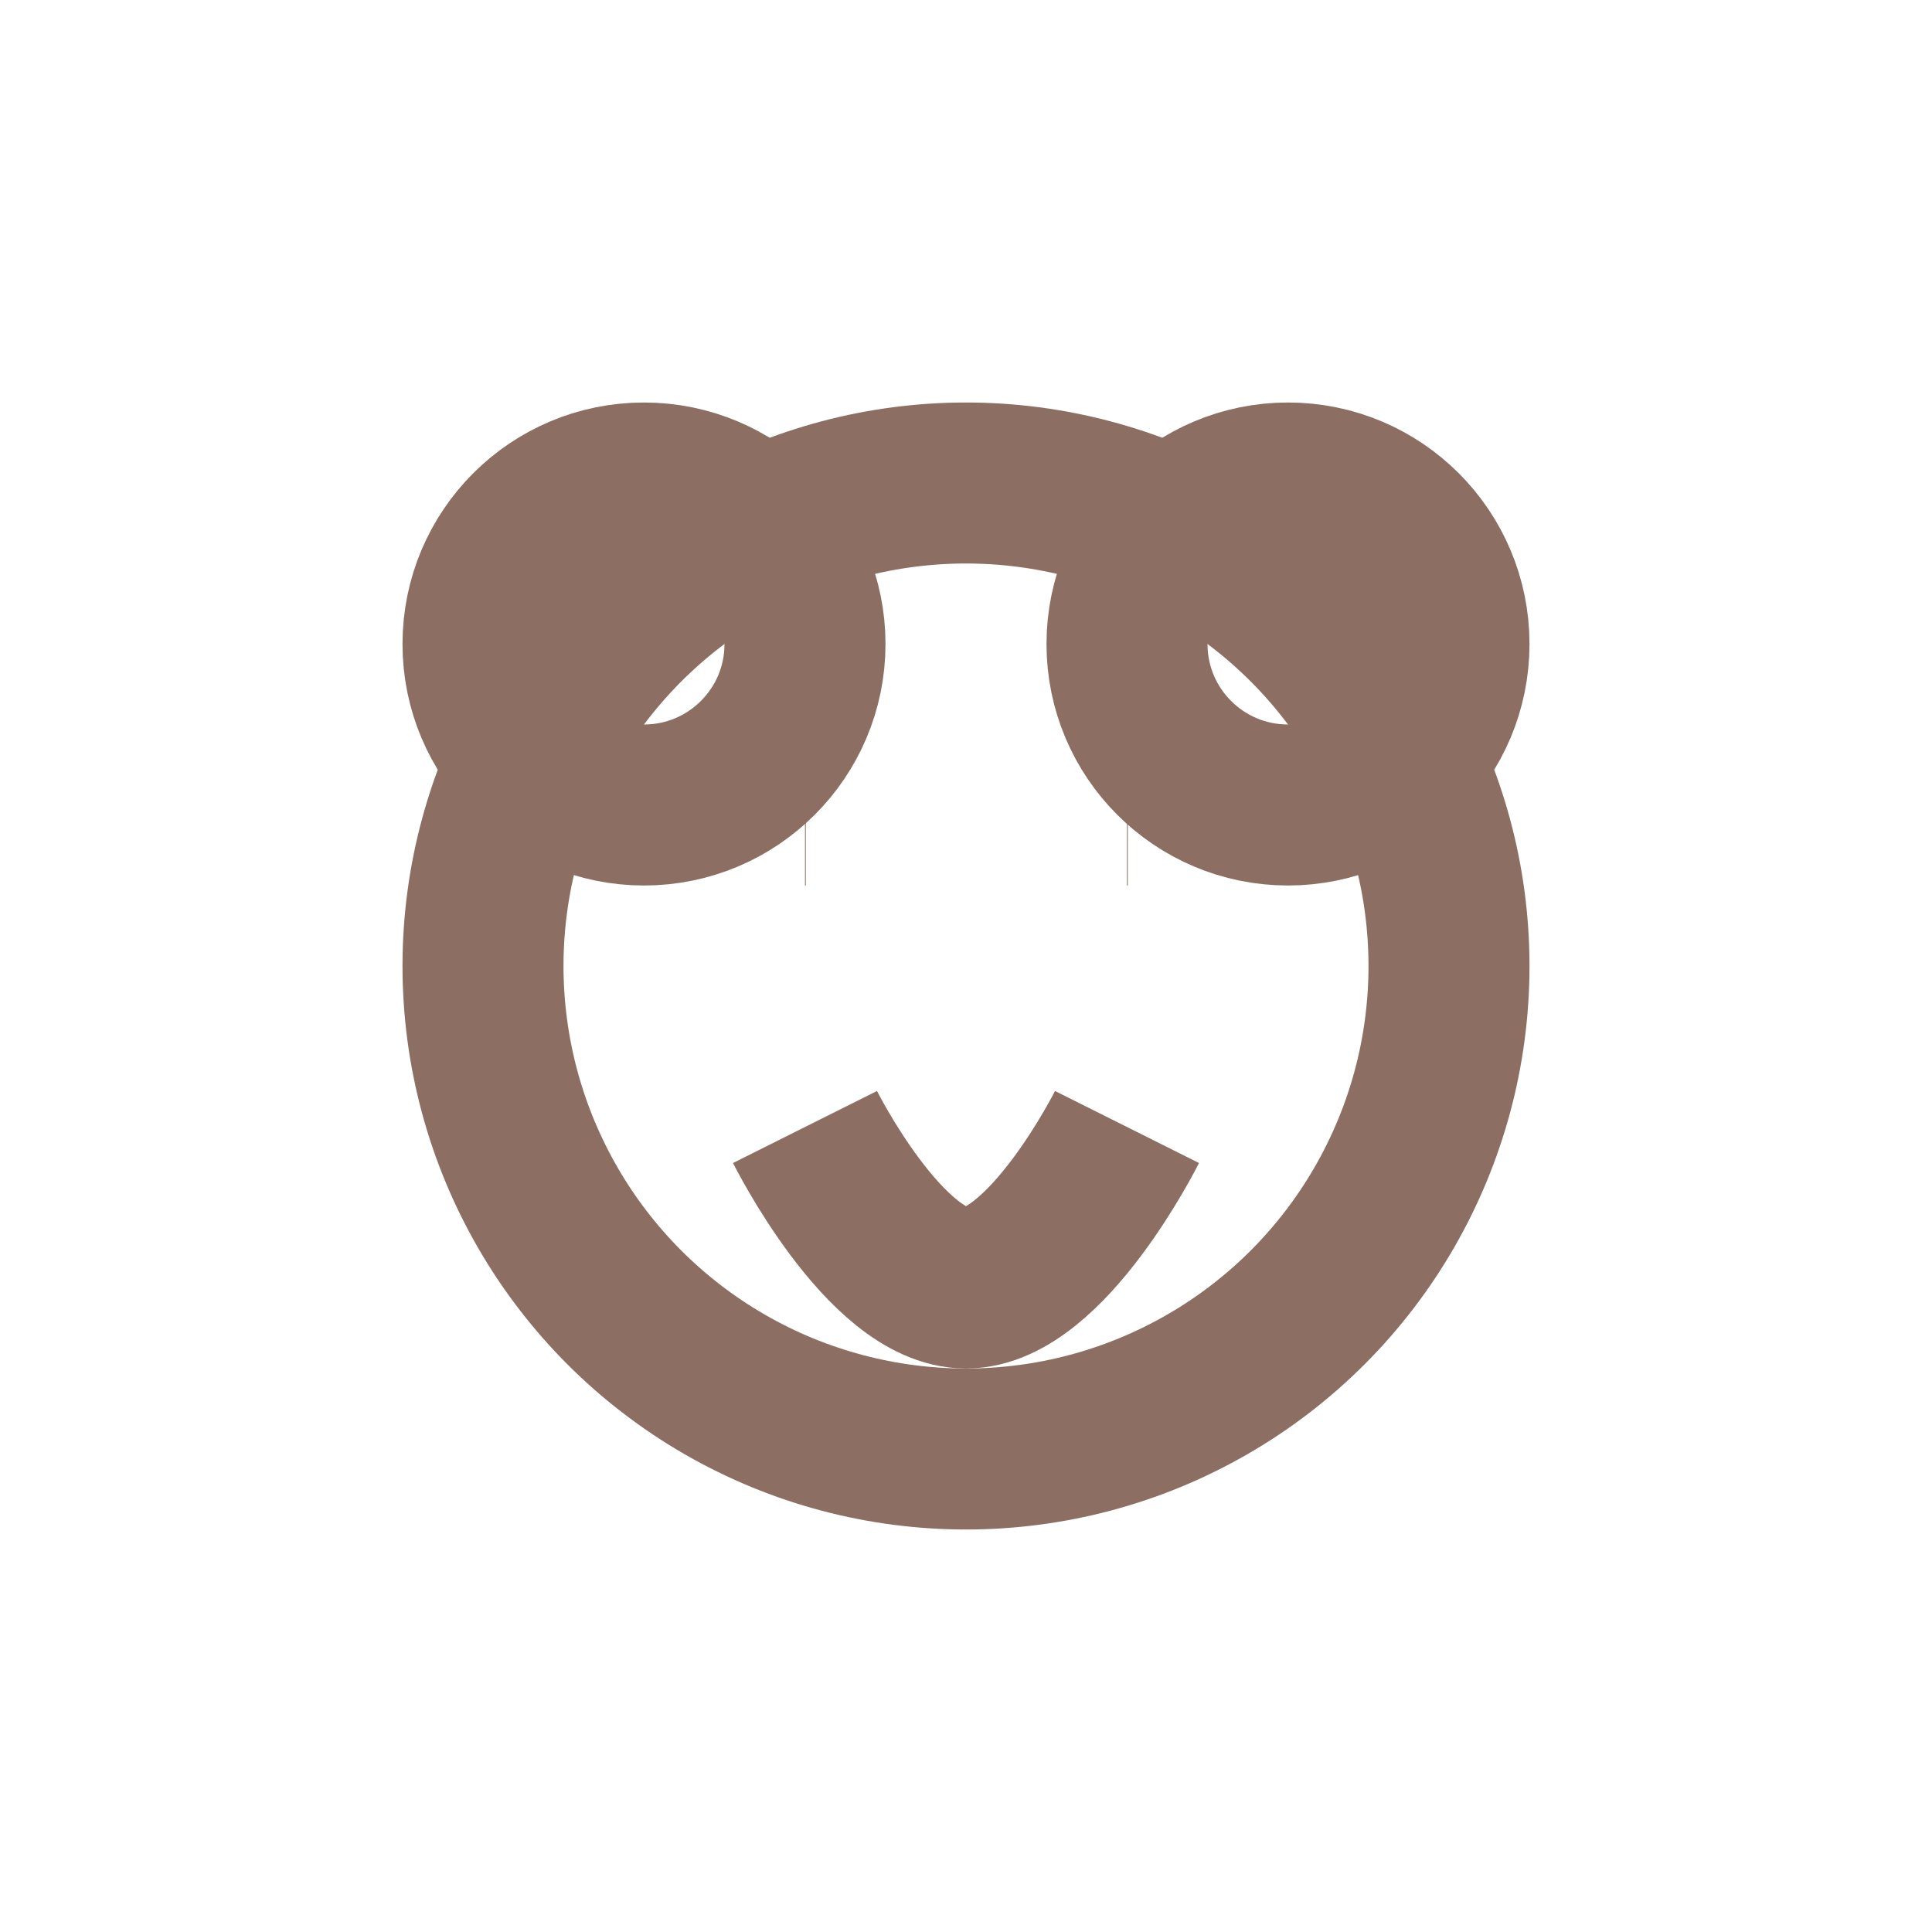 <svg viewBox="0 0 24 24" fill="none" stroke="#8d6e63" stroke-width="2">
  <circle cx="12" cy="12" r="6"/>
  <circle cx="8" cy="8" r="2"/>
  <circle cx="16" cy="8" r="2"/>
  <path d="M10 10h.01"/>
  <path d="M14 10h.01"/>
  <path d="M10 14s1 2 2 2 2-2 2-2"/>
</svg>